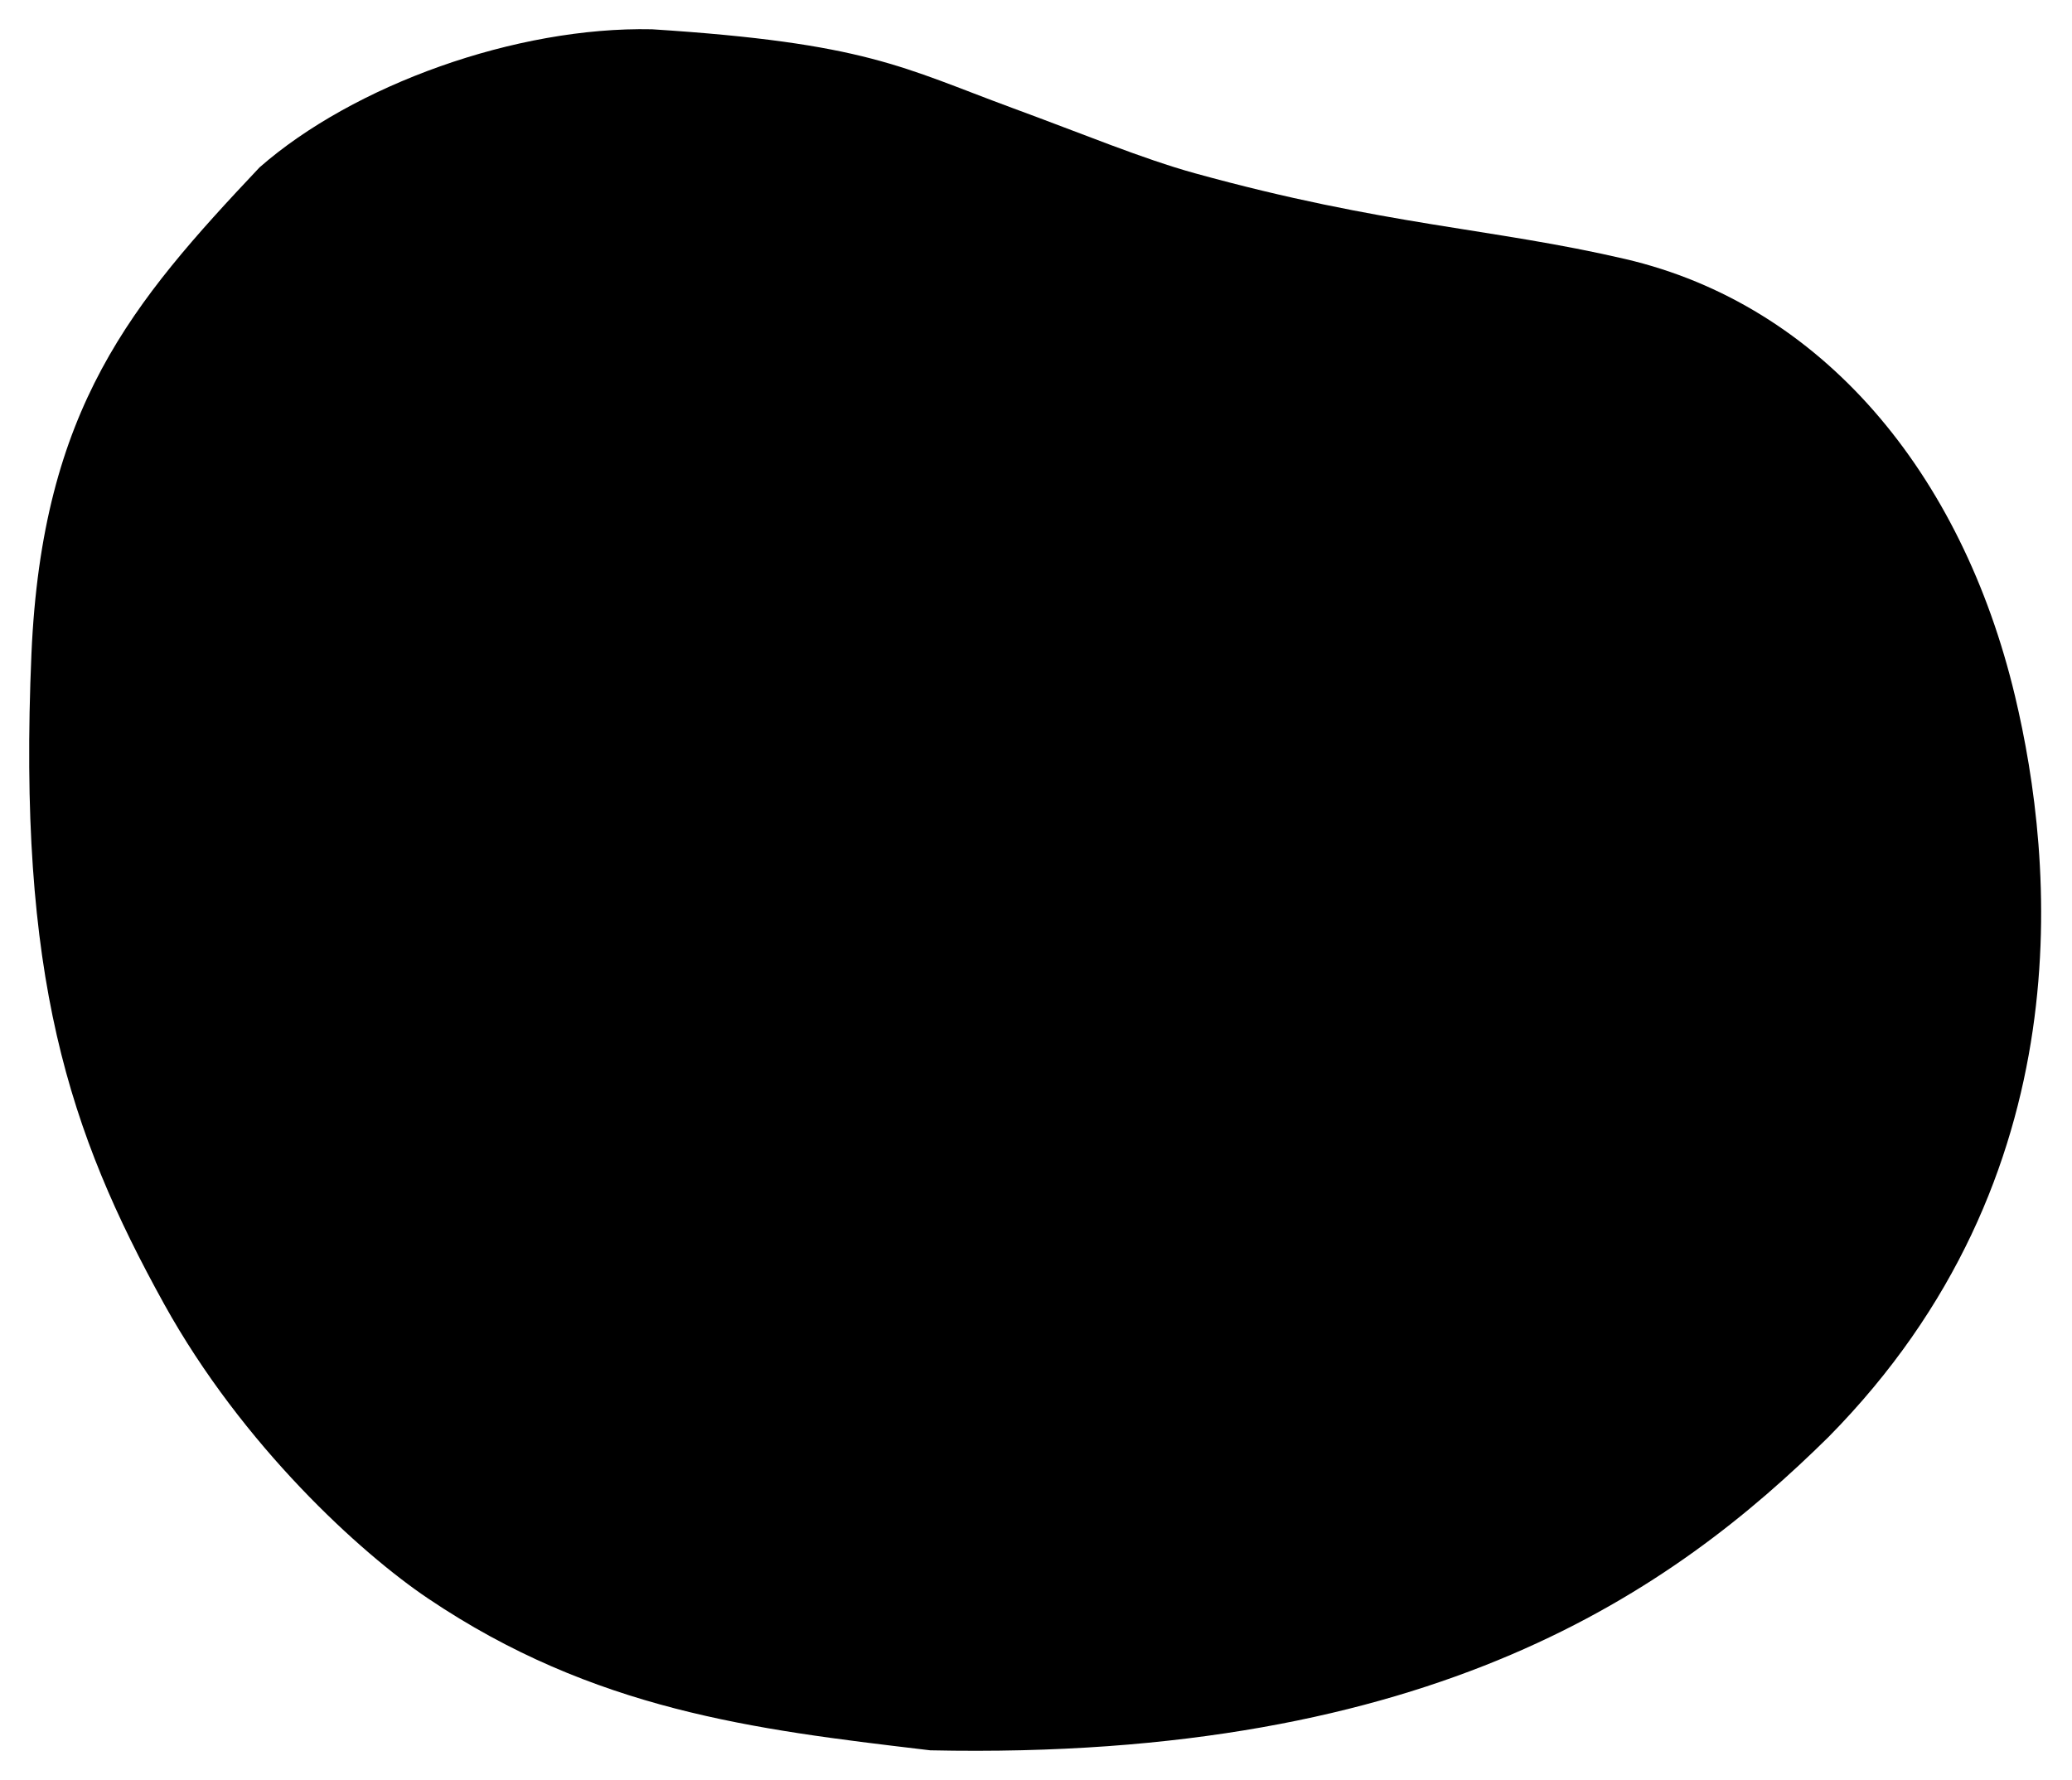 <svg viewBox="0 0 732 629" version="1.1">
	<g transform="matrix(1,0,0,1,-11.237,-3.375)">
		<path d="M69.228,464.152C35.531,403.207 17.408,348.525 22.349,234.354C26.132,147.485 57.848,110.34 102.929,62.518C136.084,33.445 193.573,12.694 241.558,13.719C317.258,18.563 330.094,27.224 368.977,41.563C394.149,50.81 414.899,59.484 433.325,64.58C500.68,83.178 538.115,83.891 585.337,94.88C654.956,111.082 704.304,170.466 723.103,249.323C736.902,307.206 747.954,419.132 657.22,511.109C602.739,564.825 518.346,625.632 339.874,621.82L337.505,621.538C278.179,614.485 221.053,607.693 162.467,568.174C138.729,552.203 96.98,514.249 69.228,464.152Z" />
	</g>
</svg>
